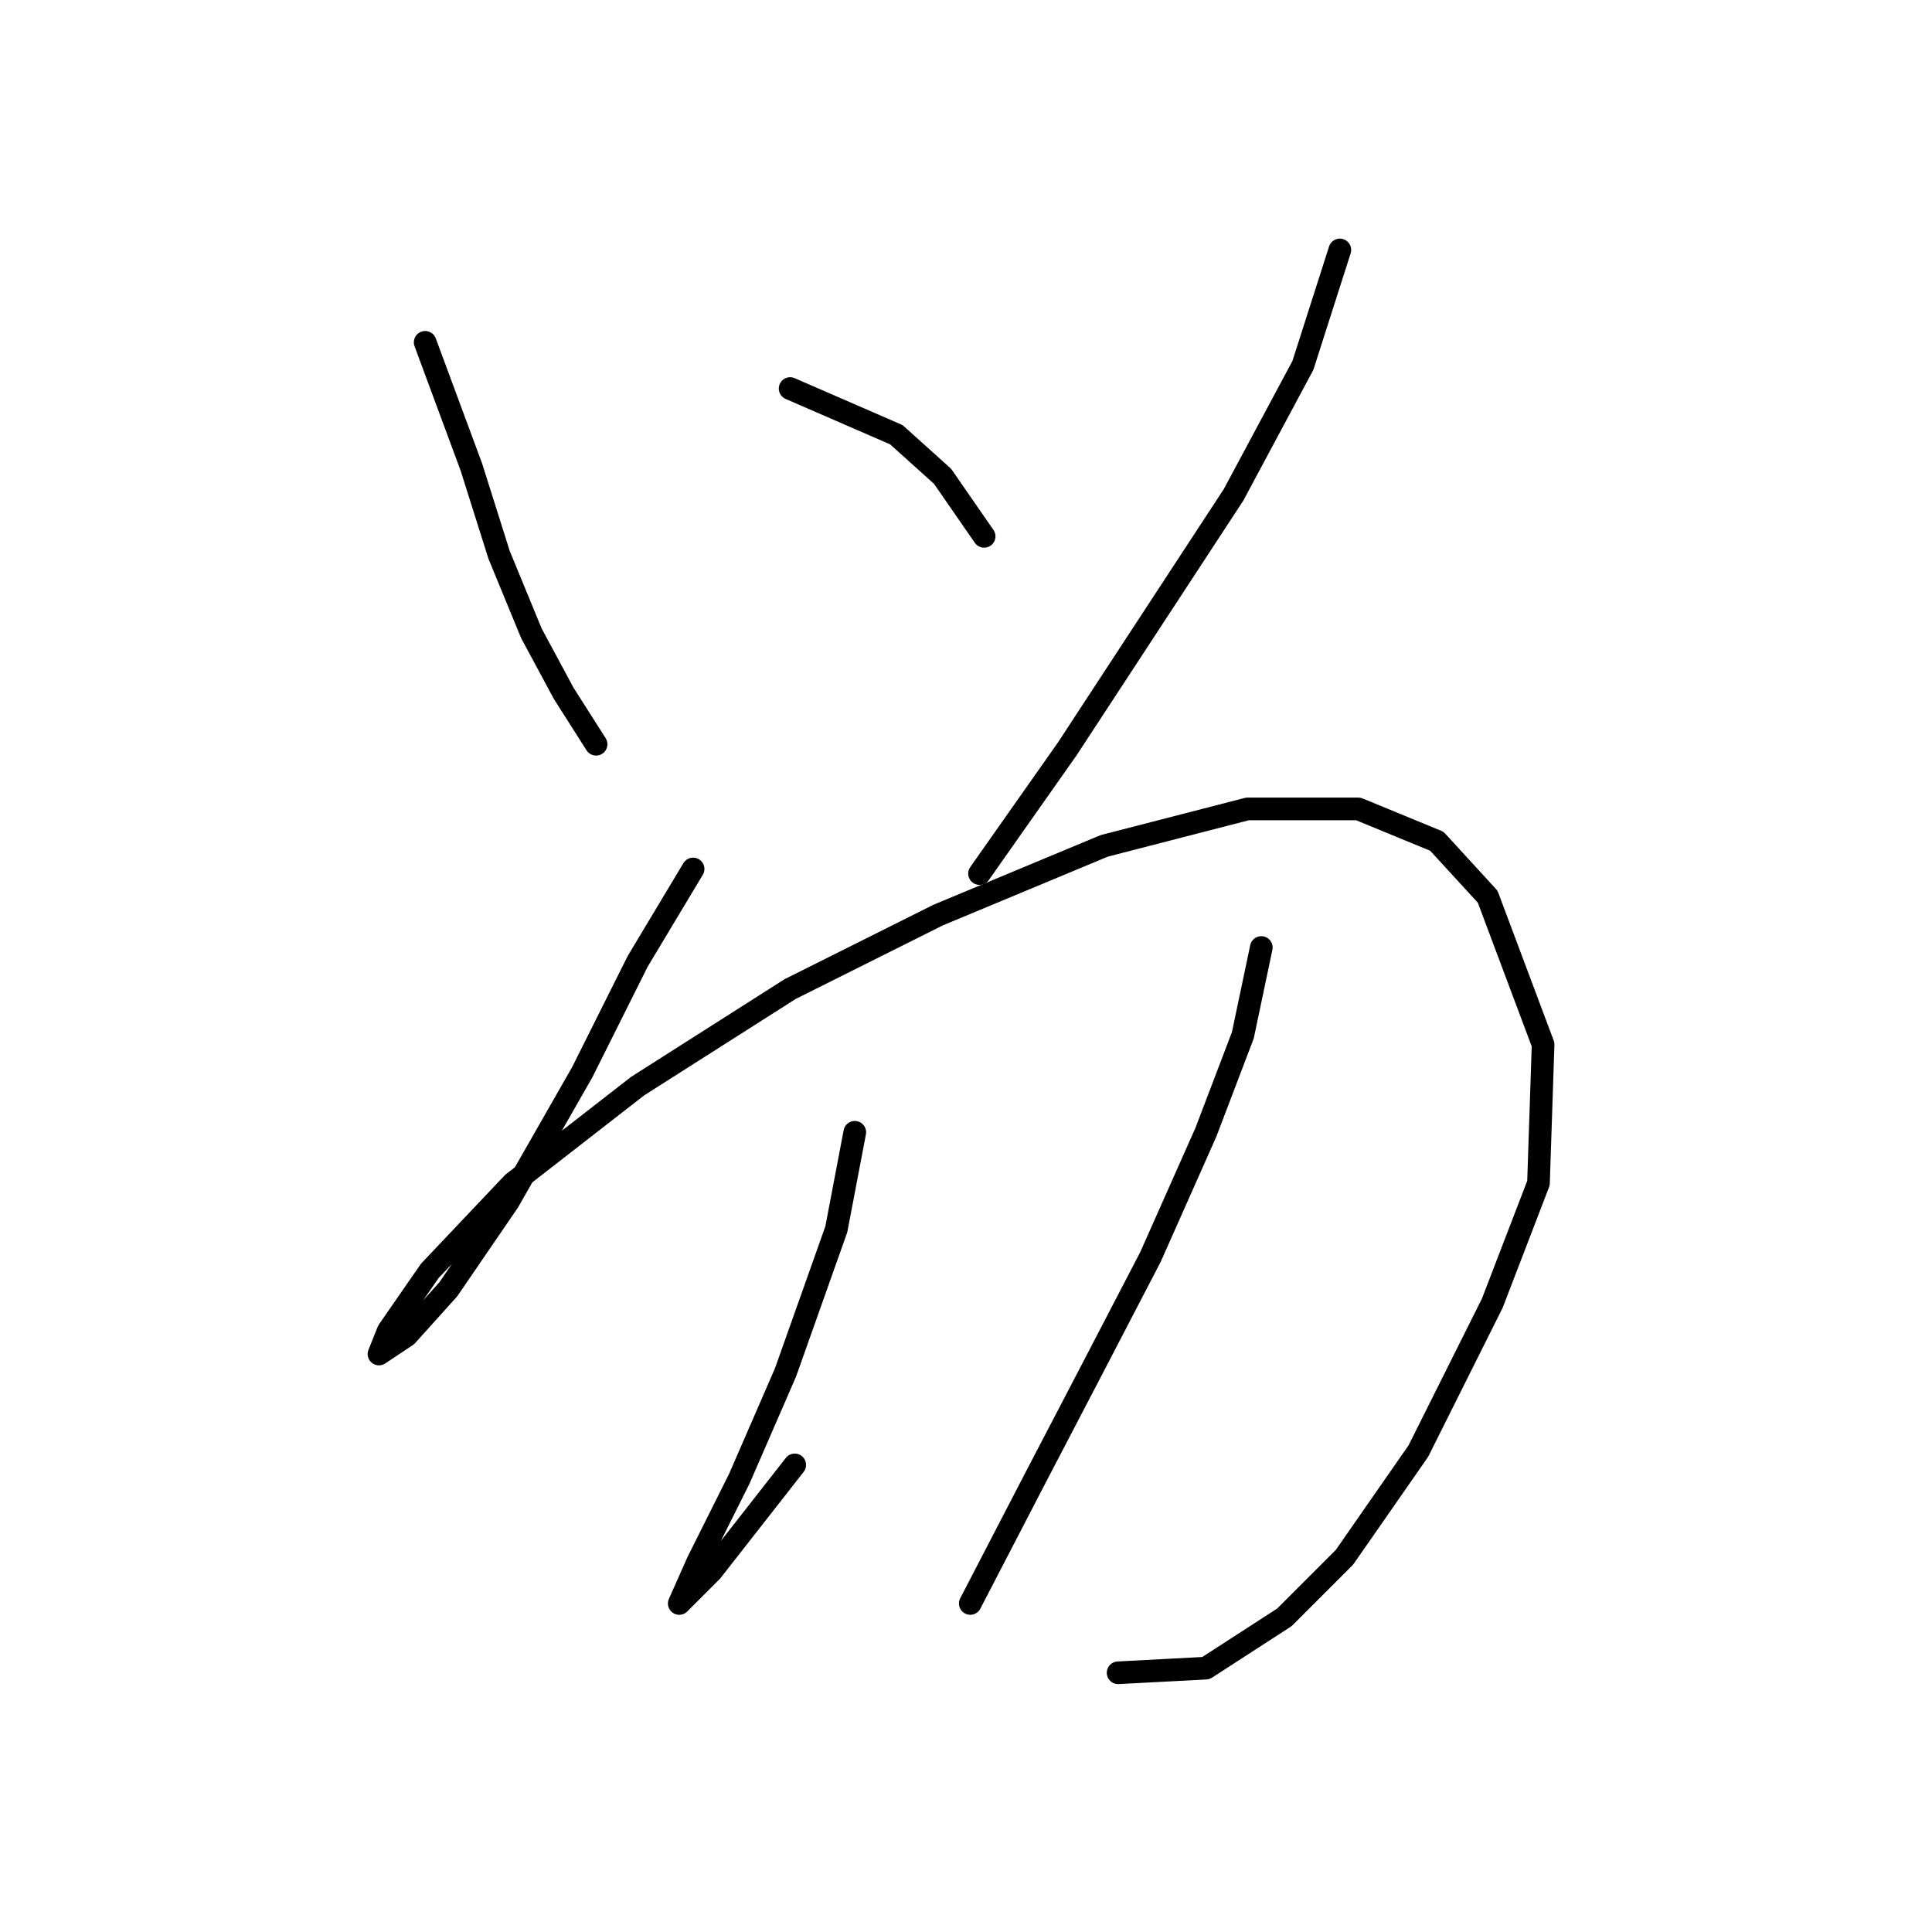 <?xml version="1.0" standalone="no"?>
    <svg width="256" height="256" xmlns="http://www.w3.org/2000/svg" version="1.1">
    <polyline stroke="black" stroke-width="3" stroke-linecap="round" fill="transparent" stroke-linejoin="round" points="56.338 45.362 62.459 61.889 66.131 73.519 70.416 83.925 74.701 91.883 78.986 98.616 78.986 98.616 " />
        <polyline stroke="black" stroke-width="3" stroke-linecap="round" fill="transparent" stroke-linejoin="round" points="104.695 51.483 118.773 57.604 124.894 63.113 130.403 71.071 130.403 71.071 " />
        <polyline stroke="black" stroke-width="3" stroke-linecap="round" fill="transparent" stroke-linejoin="round" points="177.536 33.12 172.639 48.423 163.457 65.562 141.421 99.228 129.791 115.755 129.791 115.755 " />
        <polyline stroke="black" stroke-width="3" stroke-linecap="round" fill="transparent" stroke-linejoin="round" points="91.84 115.143 84.495 127.385 77.149 142.076 67.356 159.215 59.398 170.845 53.889 176.966 50.216 179.415 51.441 176.354 56.95 168.397 67.968 156.767 84.495 143.912 104.695 131.058 124.282 121.264 146.318 112.082 165.294 107.186 179.984 107.186 190.39 111.47 197.124 118.816 204.469 138.403 203.857 156.767 197.736 172.682 187.942 192.269 178.148 206.348 170.191 214.305 159.785 221.039 148.155 221.651 148.155 221.651 " />
        <polyline stroke="black" stroke-width="3" stroke-linecap="round" fill="transparent" stroke-linejoin="round" points="113.264 150.033 110.816 162.888 104.082 181.863 97.961 195.942 92.452 206.96 90.004 212.469 94.289 208.184 105.307 194.106 105.307 194.106 " />
        <polyline stroke="black" stroke-width="3" stroke-linecap="round" fill="transparent" stroke-linejoin="round" points="167.13 125.549 164.682 137.179 159.785 150.033 152.439 166.561 144.482 181.863 137.137 195.942 128.567 212.469 128.567 212.469 " />
        </svg>